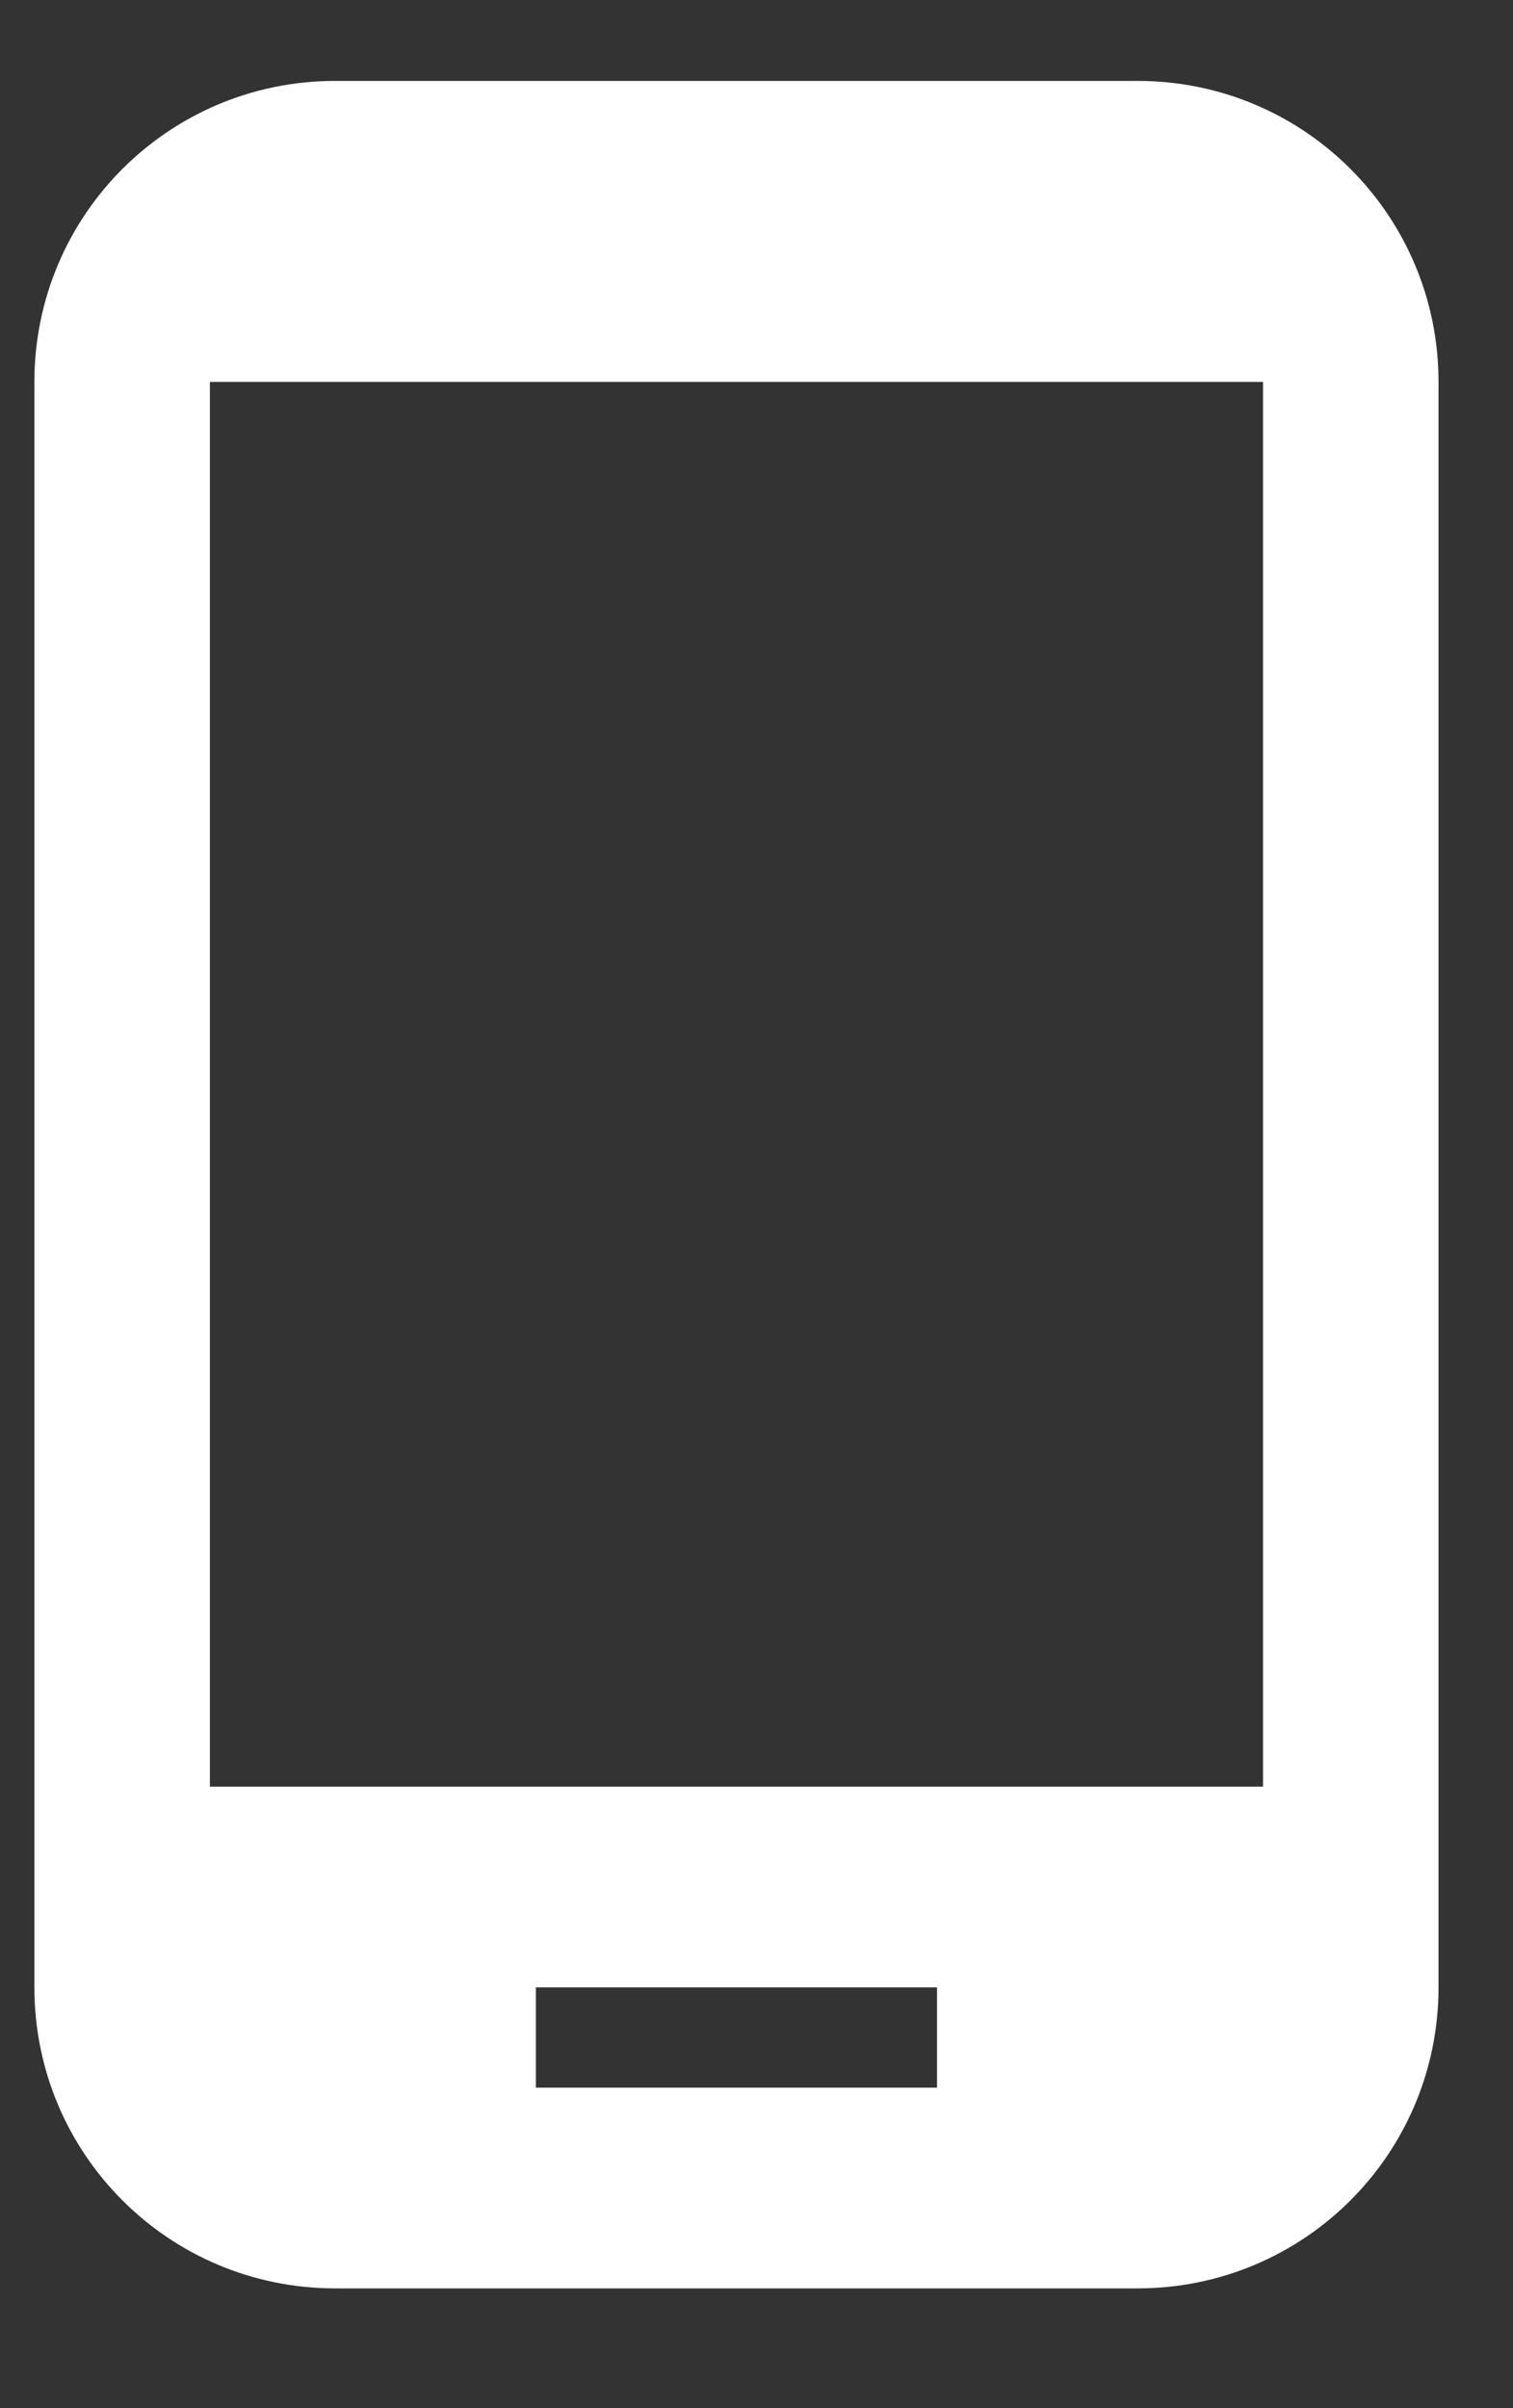 <svg width="22" height="35" viewBox="0 0 22 35" fill="none" xmlns="http://www.w3.org/2000/svg">
<rect x="0" y="0" width="22" height="35" fill="#333333" stroke="none"/>
<g clip-path="url(#clip0_67_7930)">
<path d="M16.542 1.176H4.875C2.454 1.176 0.5 3.13 0.5 5.551V28.884C0.5 31.305 2.454 33.259 4.875 33.259H16.542C18.962 33.259 20.917 31.305 20.917 28.884V5.551C20.917 3.13 18.962 1.176 16.542 1.176ZM13.625 30.342H7.792V28.884H13.625V30.342ZM18.365 25.967H3.052V5.551H18.365V25.967Z" fill="#fff"/>
</g>
<defs>
<clipPath id="clip0_67_7930">
<rect width="21" height="34" fill="white" transform="translate(0.5 0.217)"/>
</clipPath>
</defs>
</svg>
